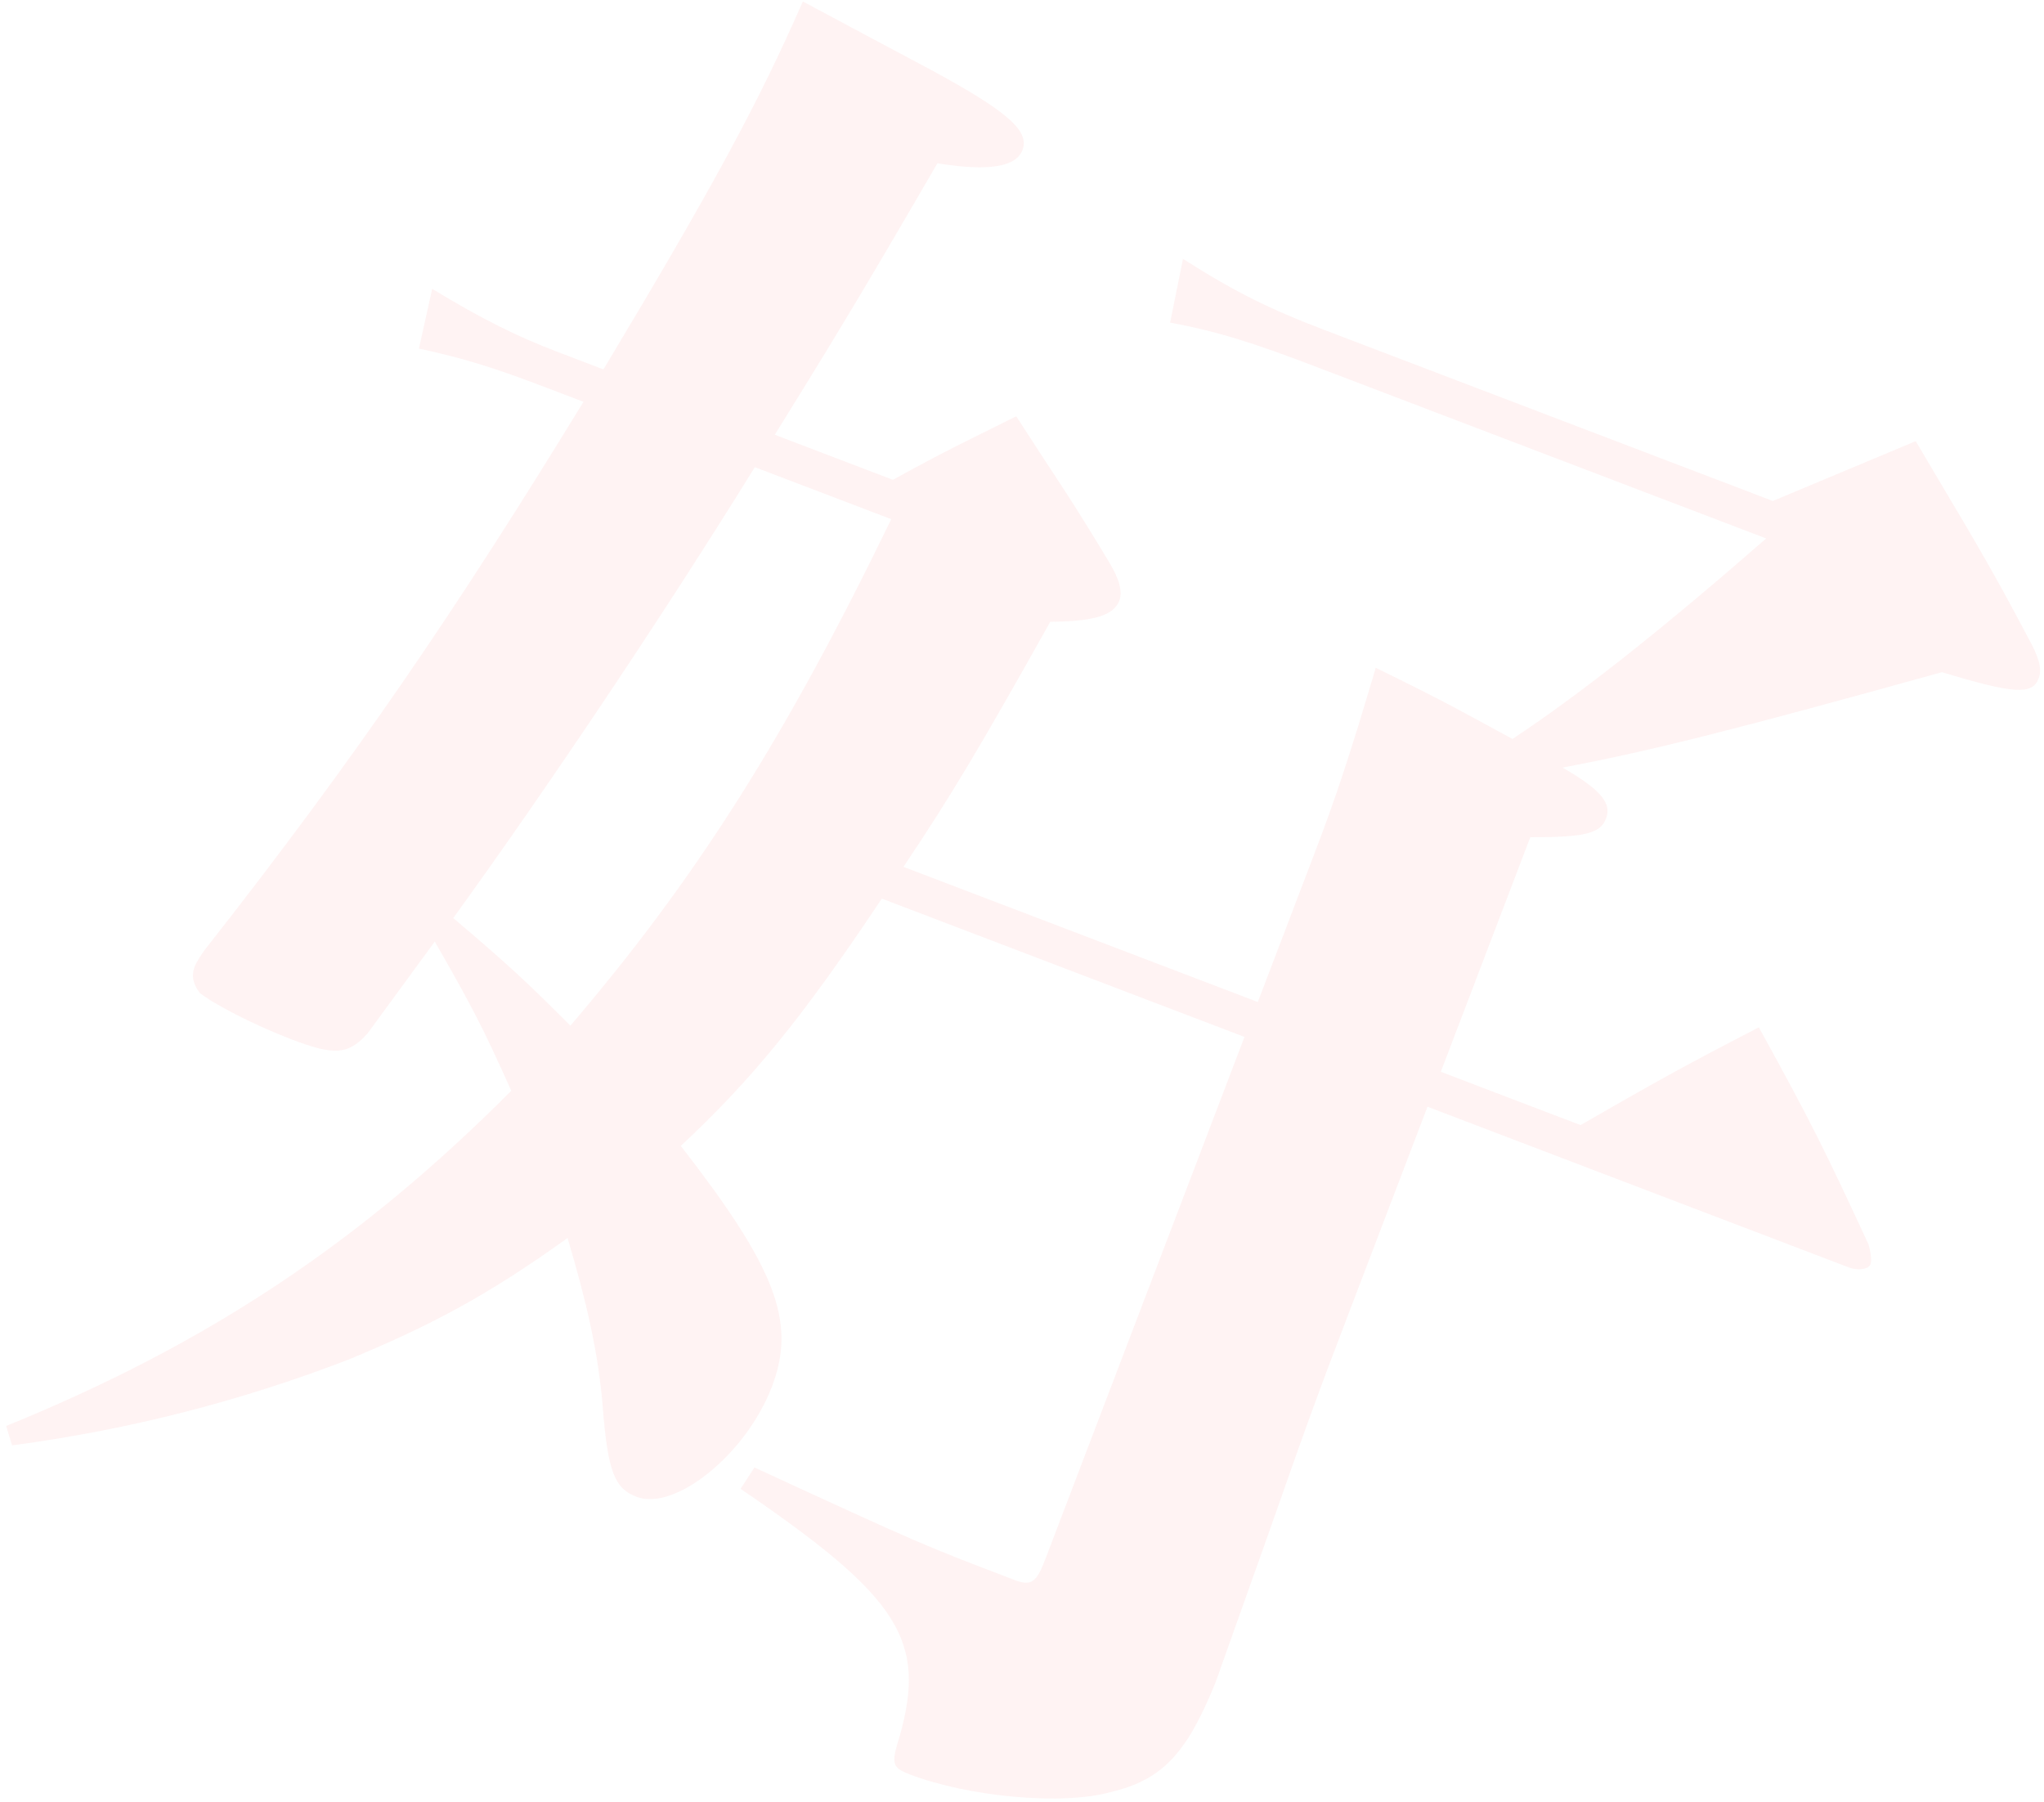 <svg width="287" height="253" viewBox="0 0 287 253" fill="none" xmlns="http://www.w3.org/2000/svg">
<path opacity="0.3" d="M126.857 121.716L176.611 140.691L184.718 119.435C187.479 112.194 189.473 106.265 193.171 93.762C203.093 98.616 205.718 100.152 212.369 103.759C222.384 97.144 234.347 87.525 247.99 75.604L184.921 51.551C176.045 48.166 171.284 46.617 164.298 45.291L166.104 36.347C173.422 41.011 178.383 43.438 185.858 46.289L248.927 70.343L268.988 61.94C276.292 74.358 278.672 77.941 285.186 90.325C286.431 92.673 286.687 94.109 286.241 95.276C285.35 97.612 282.747 97.422 272.669 94.381C244.242 102.269 232.082 105.391 219.398 107.778C224.882 110.939 226.305 112.82 225.503 114.922C224.701 117.025 222.621 117.569 214.867 117.555L202.306 150.491L221.927 157.974C232.554 151.859 235.958 149.947 246.963 144.244C254.234 157.452 256.201 161.413 262.36 174.732C262.704 175.934 262.815 177.046 262.637 177.514C262.369 178.214 260.934 178.47 259.533 177.935L200.435 155.396L189.833 183.193C185.023 195.807 184.221 197.909 178.096 215.373C174.499 225.506 174.32 225.974 170.634 236.341C166.659 246.062 163.331 249.877 155.977 251.621C149.09 253.543 135.93 252.269 127.754 249.151C125.185 248.171 125.129 247.615 126.321 243.789C130.142 230.262 126.284 224.242 103.984 209.048L105.932 206.046C129.368 216.857 129.836 217.035 141.749 221.578C141.982 221.667 142.216 221.756 142.449 221.845C144.785 222.736 145.52 222.214 146.767 218.943L174.74 145.597L123.818 126.176C112.575 143.026 105.563 151.589 95.592 160.897C108.869 178.001 111.87 185.567 108.395 194.677C104.743 204.254 94.749 212.216 89.377 210.167C86.34 209.008 85.329 206.75 84.62 197.382C83.989 189.917 82.39 182.886 79.69 173.829C68.261 182.046 60.25 186.215 48.812 190.95C33.769 196.718 18.326 200.728 1.694 202.947L0.86 200.221C29.044 188.762 50.542 174.486 71.788 153.156C67.886 144.444 66.352 141.451 61.049 132.204L51.555 145.172C48.817 148.141 46.914 148.219 40.841 145.902C35.702 143.942 29.896 140.925 28.061 139.423C27.16 138.277 26.816 137.075 27.351 135.673C27.529 135.206 28.297 133.894 29.299 132.671C50.134 106.101 64.148 85.492 81.925 56.418L76.553 54.369C69.545 51.697 65.252 50.327 58.822 48.945L60.683 40.557C67.857 44.899 72.584 47.237 78.424 49.464L84.731 51.869C100.148 26.177 106.505 14.42 112.729 0.205C119.614 3.901 124.953 6.74 128.512 8.632C141.203 15.345 144.64 18.261 143.571 21.064C142.68 23.4 138.93 24.111 131.622 22.929C120.69 41.77 116.438 48.711 108.79 61.045L125.375 67.37C132.83 63.257 135.089 62.245 142.689 58.455C148.404 67.323 150.349 69.939 155.742 78.952C157.22 81.389 157.62 83.146 157.175 84.314C156.373 86.417 153.647 87.25 147.473 87.303C137.454 105.155 133.702 111.484 126.857 121.716ZM125.139 72.899L105.985 65.594C92.727 87.027 76.676 110.873 63.642 128.912C71.739 135.746 74.474 138.395 80.09 144.015C97.497 123.629 110.042 104.066 125.139 72.899Z" fill="#FFD7D7"/>
</svg>
